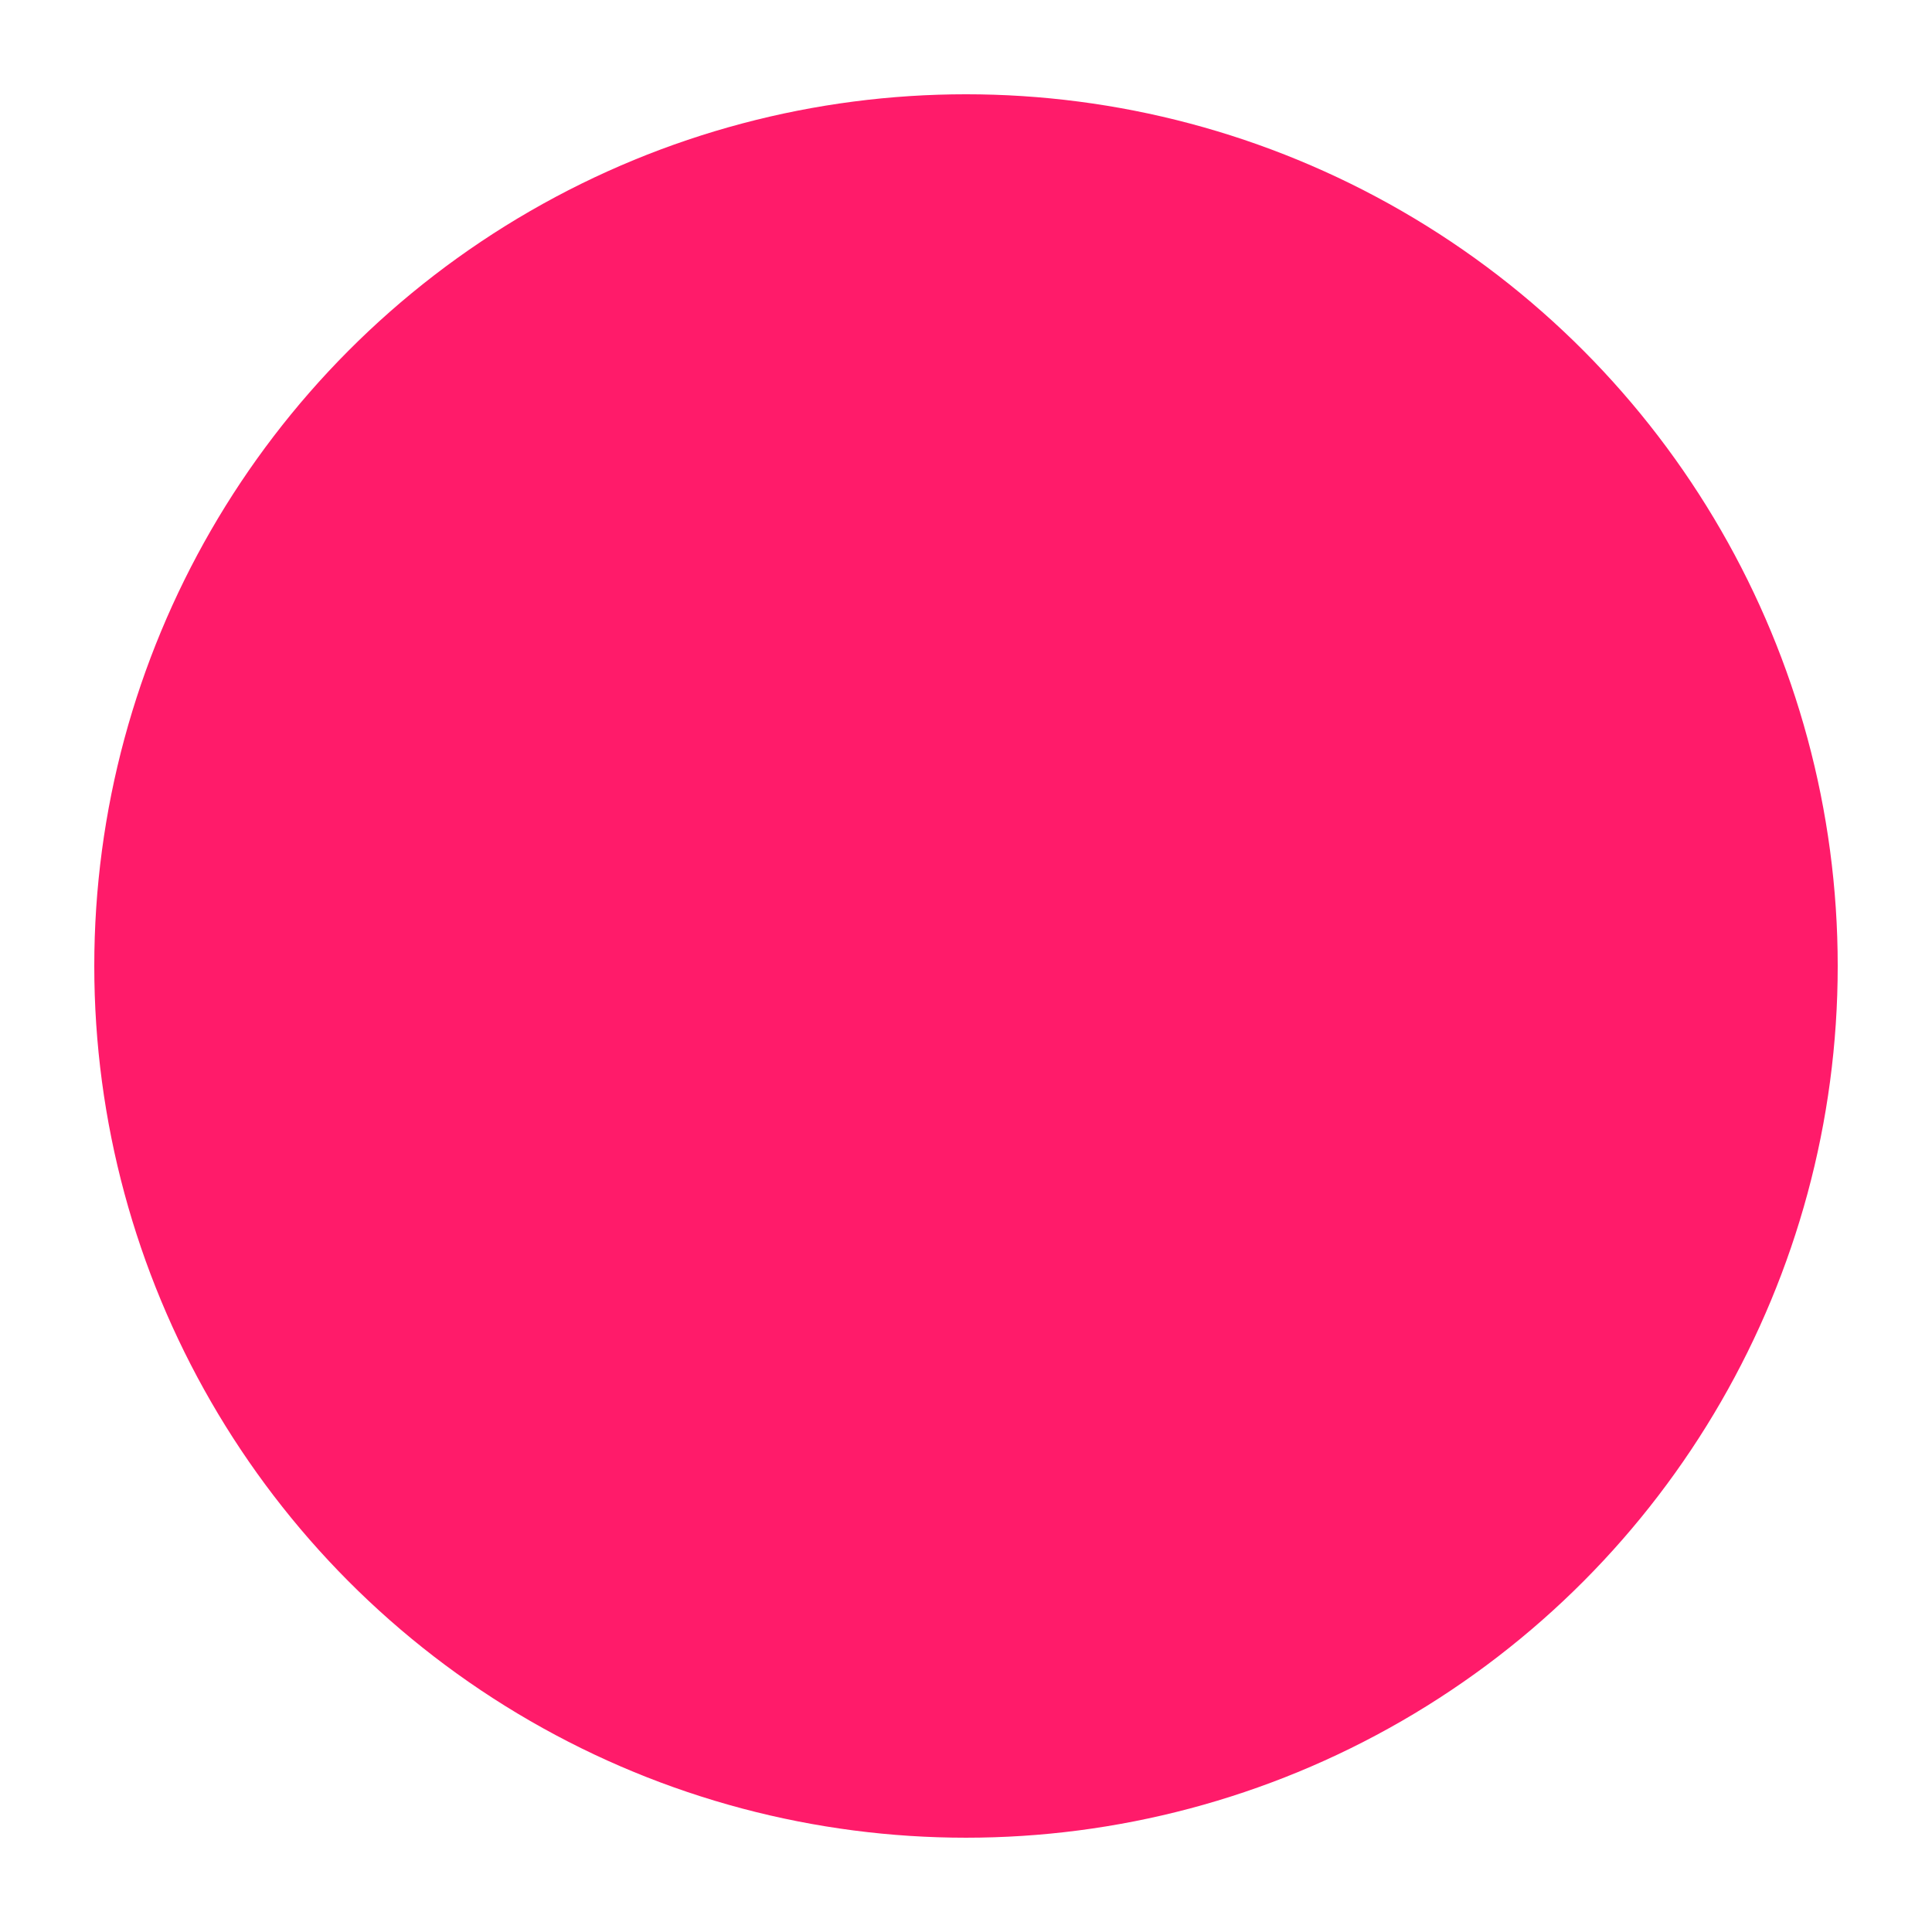 <svg xmlns="http://www.w3.org/2000/svg" xmlns:xlink="http://www.w3.org/1999/xlink" width="184.435" height="184.435" viewBox="0 0 184.435 184.435"><defs><style>.a{fill:#ff1b6a;}.b{filter:url(#a);}</style><filter id="a" x="0" y="0" width="184.435" height="184.435" filterUnits="userSpaceOnUse"><feOffset dy="5" input="SourceAlpha"/><feGaussianBlur stdDeviation="3" result="b"/><feFlood flood-opacity="0.149"/><feComposite operator="in" in2="b"/><feComposite in="SourceGraphic"/></filter></defs><g class="b" transform="matrix(1, 0, 0, 1, 0, 0)"><circle class="a" cx="83.217" cy="83.217" r="83.217" transform="translate(9 4)"/></g></svg>